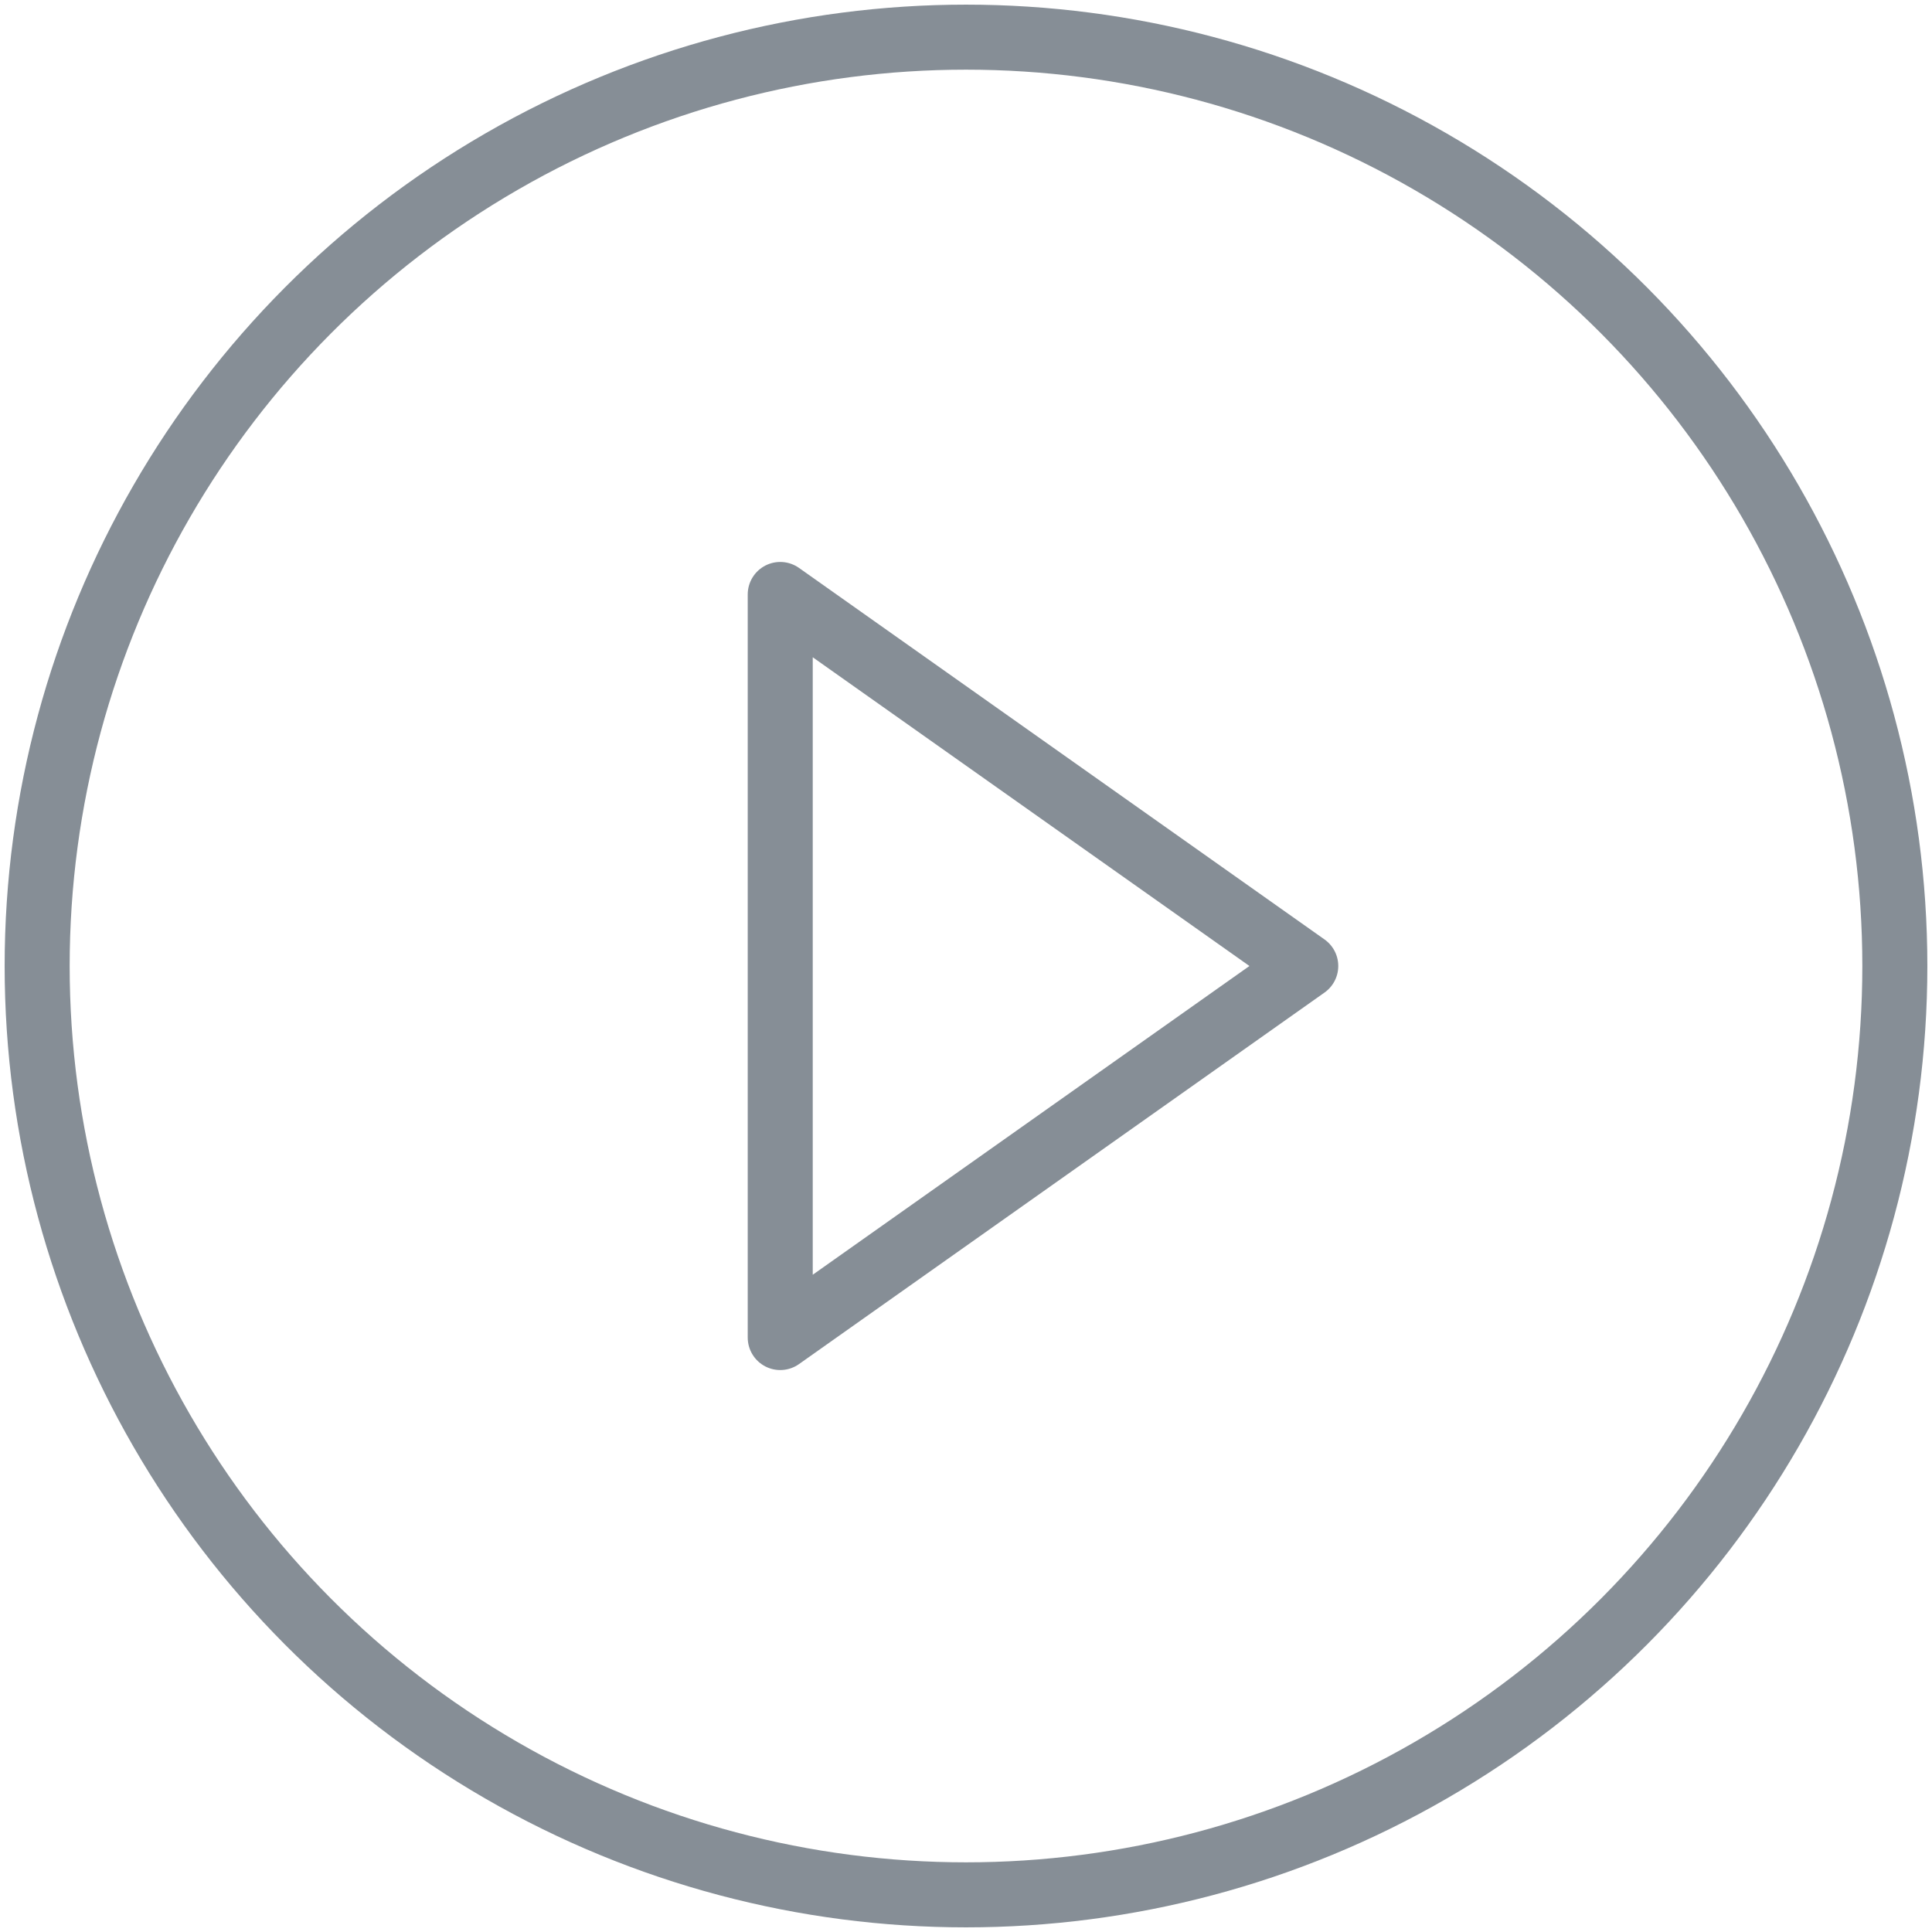 <?xml version="1.0" encoding="UTF-8"?>
<svg width="104px" height="104px" viewBox="0 0 104 104" version="1.1" xmlns="http://www.w3.org/2000/svg" xmlns:xlink="http://www.w3.org/1999/xlink">
    <!-- Generator: Sketch 46 (44423) - http://www.bohemiancoding.com/sketch -->
    <title>multimedia-42</title>
    <desc>Created with Sketch.</desc>
    <defs></defs>
    <g id="ALL" stroke="none" stroke-width="1" fill="none" fill-rule="evenodd" stroke-linecap="round" stroke-linejoin="round">
        <g id="Secondary" transform="translate(-1904, -3515)" stroke="#868E96" stroke-width="3.5">
            <g id="multimedia-42" transform="translate(1906, 3517)">
                <circle id="Layer-1" cx="50" cy="50" r="50"></circle>
                <polygon id="Layer-2" points="68.289 50 40 70 40 30"></polygon>
            </g>
        </g>
    </g>
</svg>